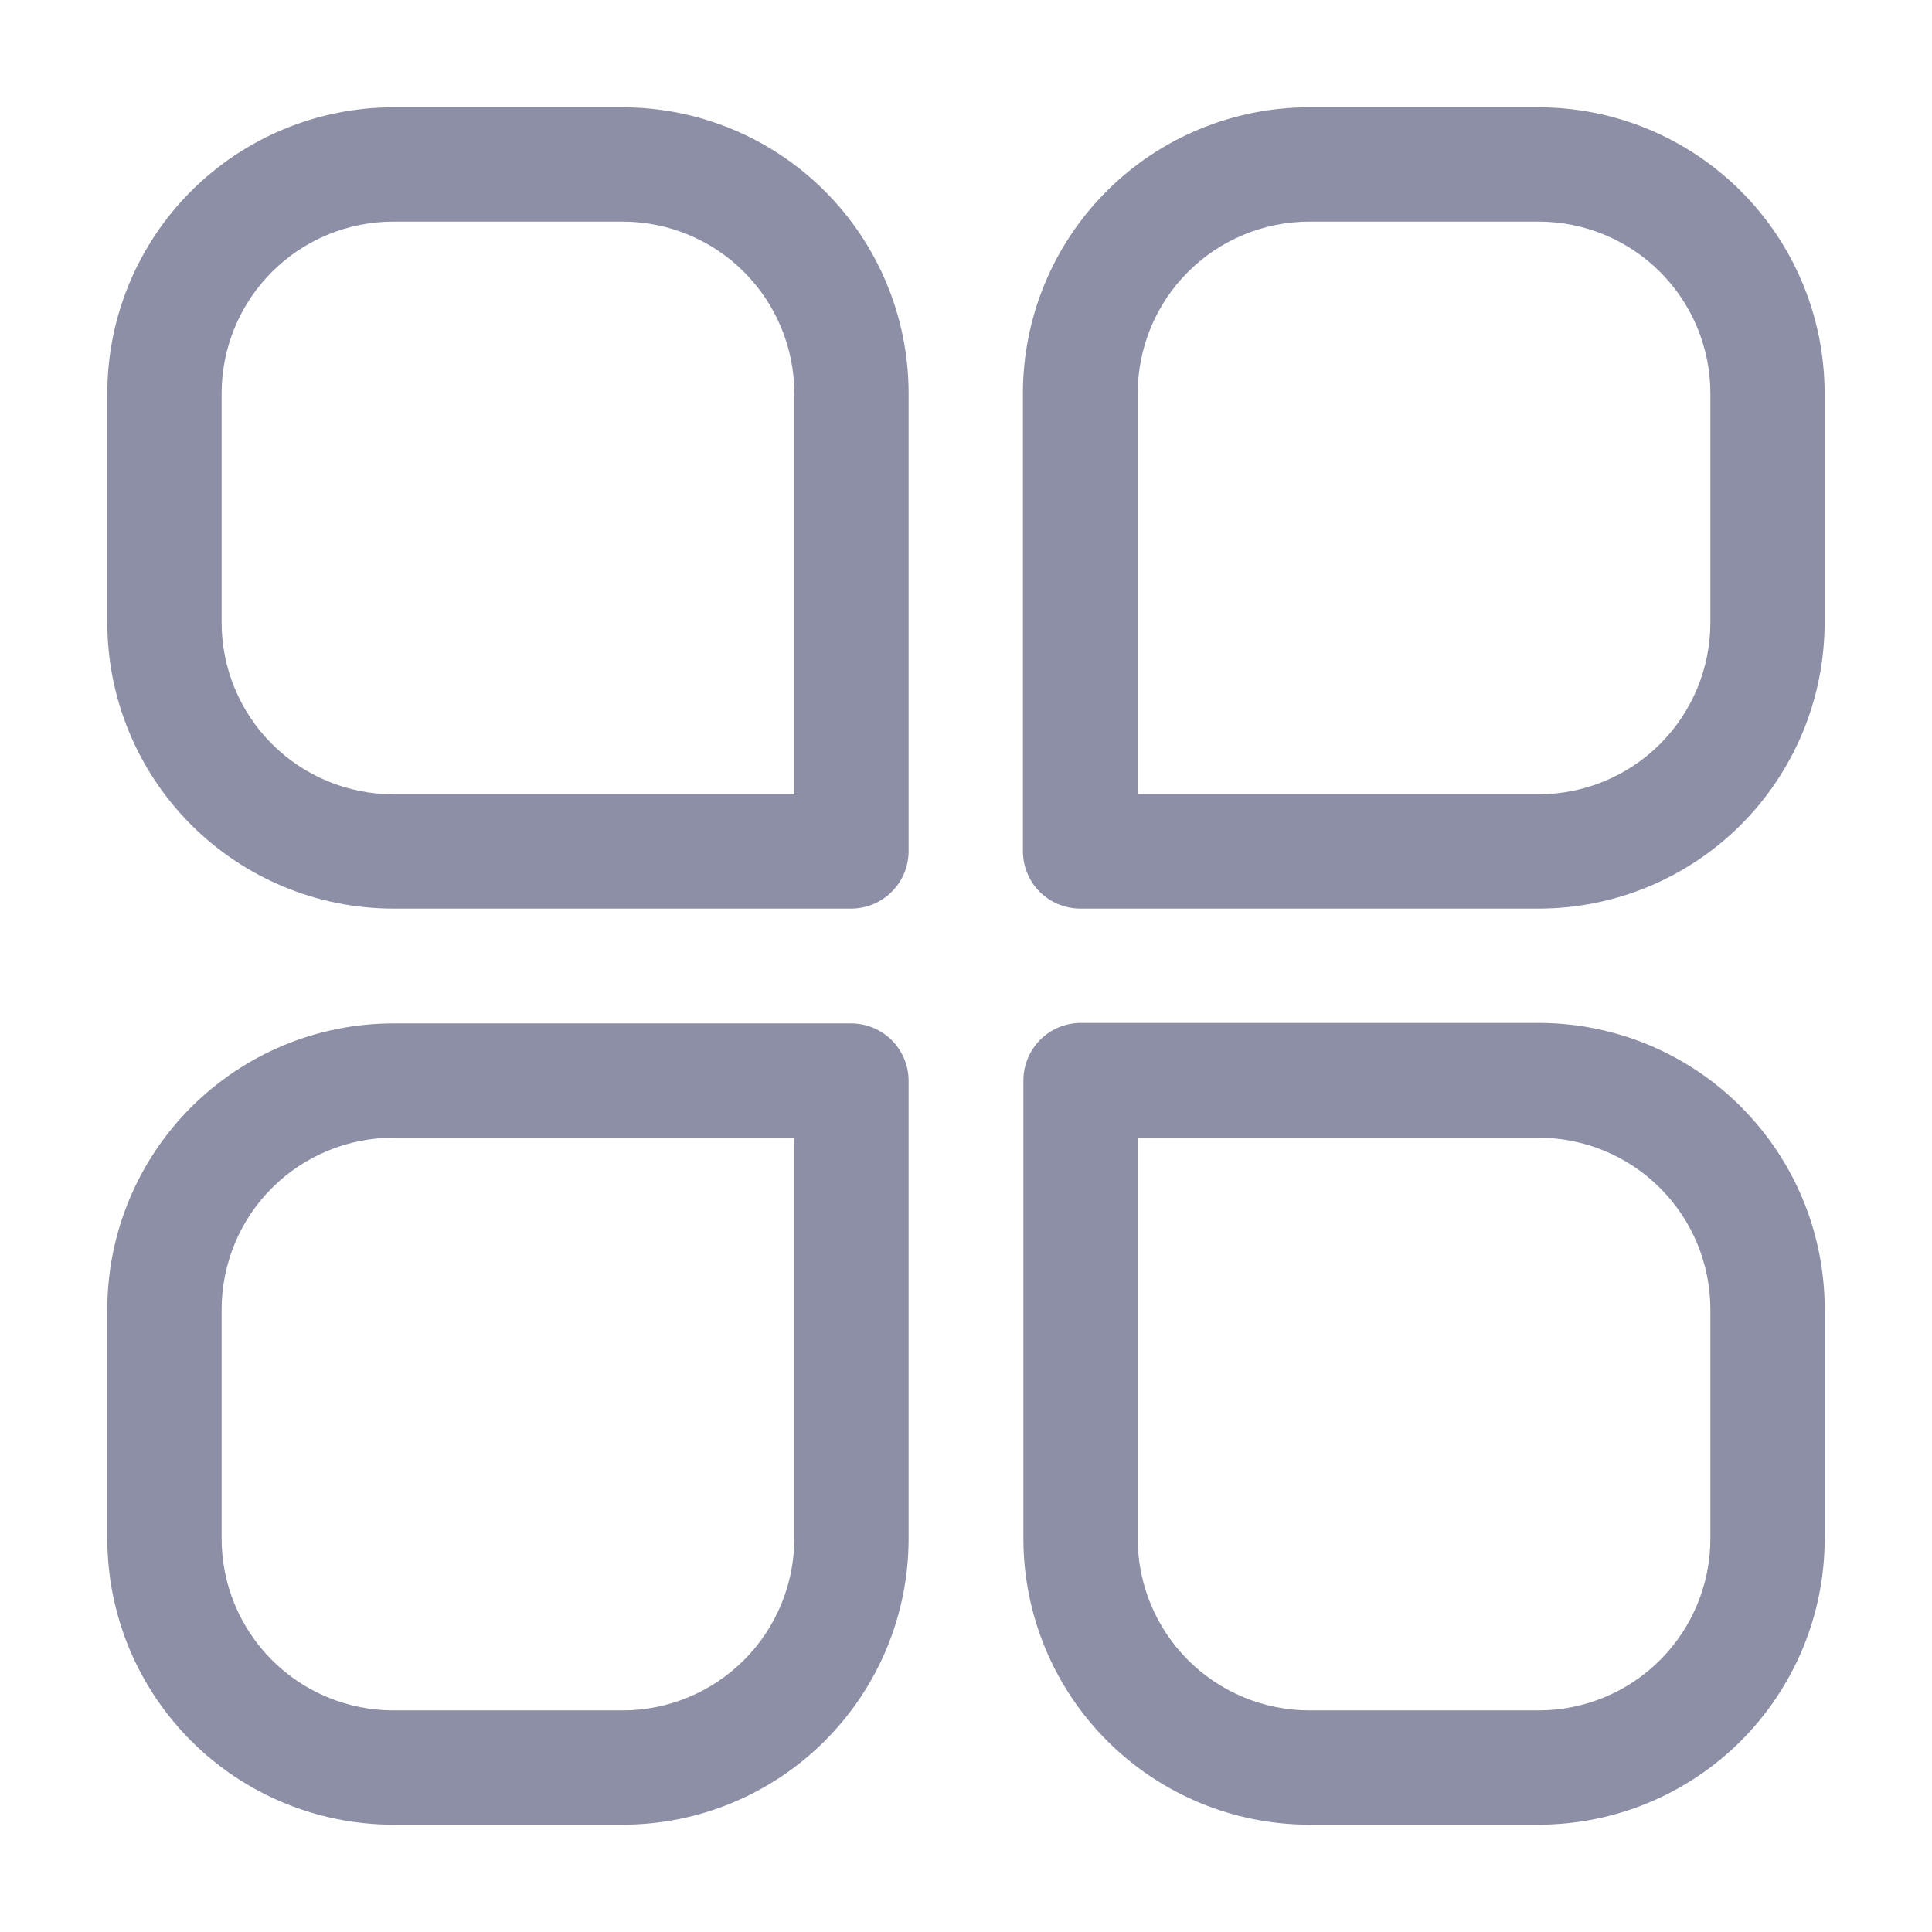 <svg width="24" height="24" viewBox="0 0 24 24" fill="none" xmlns="http://www.w3.org/2000/svg">
<path d="M10.58 11.287H4.887C3.944 11.287 3.041 10.912 2.374 10.246C1.708 9.579 1.333 8.676 1.333 7.733V4.887C1.333 3.944 1.708 3.04 2.374 2.374C3.041 1.708 3.944 1.333 4.887 1.333H7.734C8.676 1.333 9.58 1.708 10.246 2.374C10.912 3.04 11.287 3.944 11.287 4.887V10.573C11.287 10.761 11.213 10.942 11.08 11.075C10.948 11.209 10.768 11.285 10.58 11.287ZM4.887 2.753C4.321 2.753 3.778 2.978 3.378 3.378C2.978 3.778 2.753 4.321 2.753 4.887V7.733C2.753 8.299 2.978 8.842 3.378 9.242C3.778 9.642 4.321 9.867 4.887 9.867H9.867V4.887C9.867 4.321 9.642 3.778 9.242 3.378C8.842 2.978 8.299 2.753 7.734 2.753H4.887Z" fill="#8C8FA5"/>
<path d="M19.113 11.287H13.42C13.231 11.287 13.049 11.211 12.915 11.078C12.782 10.944 12.707 10.762 12.707 10.573V4.887C12.707 4.419 12.799 3.957 12.978 3.525C13.157 3.094 13.419 2.702 13.75 2.372C14.08 2.042 14.473 1.78 14.905 1.602C15.337 1.424 15.799 1.332 16.267 1.333H19.113C20.056 1.333 20.959 1.708 21.626 2.374C22.292 3.04 22.666 3.944 22.666 4.887V7.733C22.666 8.676 22.292 9.579 21.626 10.246C20.959 10.912 20.056 11.287 19.113 11.287ZM14.133 9.867H19.113C19.679 9.867 20.222 9.642 20.622 9.242C21.022 8.842 21.247 8.299 21.247 7.733V4.887C21.247 4.321 21.022 3.778 20.622 3.378C20.222 2.978 19.679 2.753 19.113 2.753H16.267C15.701 2.753 15.158 2.978 14.758 3.378C14.358 3.778 14.133 4.321 14.133 4.887V9.867Z" fill="#8C8FA5"/>
<path d="M7.734 22.667H4.887C3.944 22.667 3.041 22.292 2.374 21.626C1.708 20.96 1.333 20.056 1.333 19.113V16.267C1.333 15.324 1.708 14.421 2.374 13.754C3.041 13.088 3.944 12.713 4.887 12.713H10.573C10.763 12.713 10.944 12.789 11.078 12.922C11.212 13.056 11.287 13.238 11.287 13.427V19.113C11.287 20.056 10.912 20.96 10.246 21.626C9.58 22.292 8.676 22.667 7.734 22.667ZM4.887 14.133C4.321 14.133 3.778 14.358 3.378 14.758C2.978 15.158 2.753 15.701 2.753 16.267V19.113C2.753 19.679 2.978 20.222 3.378 20.622C3.778 21.022 4.321 21.247 4.887 21.247H7.734C8.299 21.247 8.842 21.022 9.242 20.622C9.642 20.222 9.867 19.679 9.867 19.113V14.133H4.887Z" fill="#8C8FA5"/>
<path d="M19.113 22.667H16.267C15.324 22.667 14.421 22.292 13.754 21.626C13.088 20.96 12.713 20.056 12.713 19.113V13.42C12.713 13.231 12.789 13.05 12.922 12.916C13.056 12.782 13.238 12.707 13.427 12.707H19.113C19.581 12.707 20.043 12.799 20.475 12.978C20.906 13.157 21.298 13.419 21.628 13.75C21.958 14.081 22.22 14.473 22.398 14.905C22.576 15.337 22.668 15.8 22.667 16.267V19.113C22.667 20.056 22.292 20.96 21.626 21.626C20.96 22.292 20.056 22.667 19.113 22.667ZM14.133 14.133V19.113C14.133 19.679 14.358 20.222 14.758 20.622C15.158 21.022 15.701 21.247 16.267 21.247H19.113C19.679 21.247 20.222 21.022 20.622 20.622C21.022 20.222 21.247 19.679 21.247 19.113V16.267C21.247 15.701 21.022 15.158 20.622 14.758C20.222 14.358 19.679 14.133 19.113 14.133H14.133Z" fill="#8C8FA5"/>
</svg>

